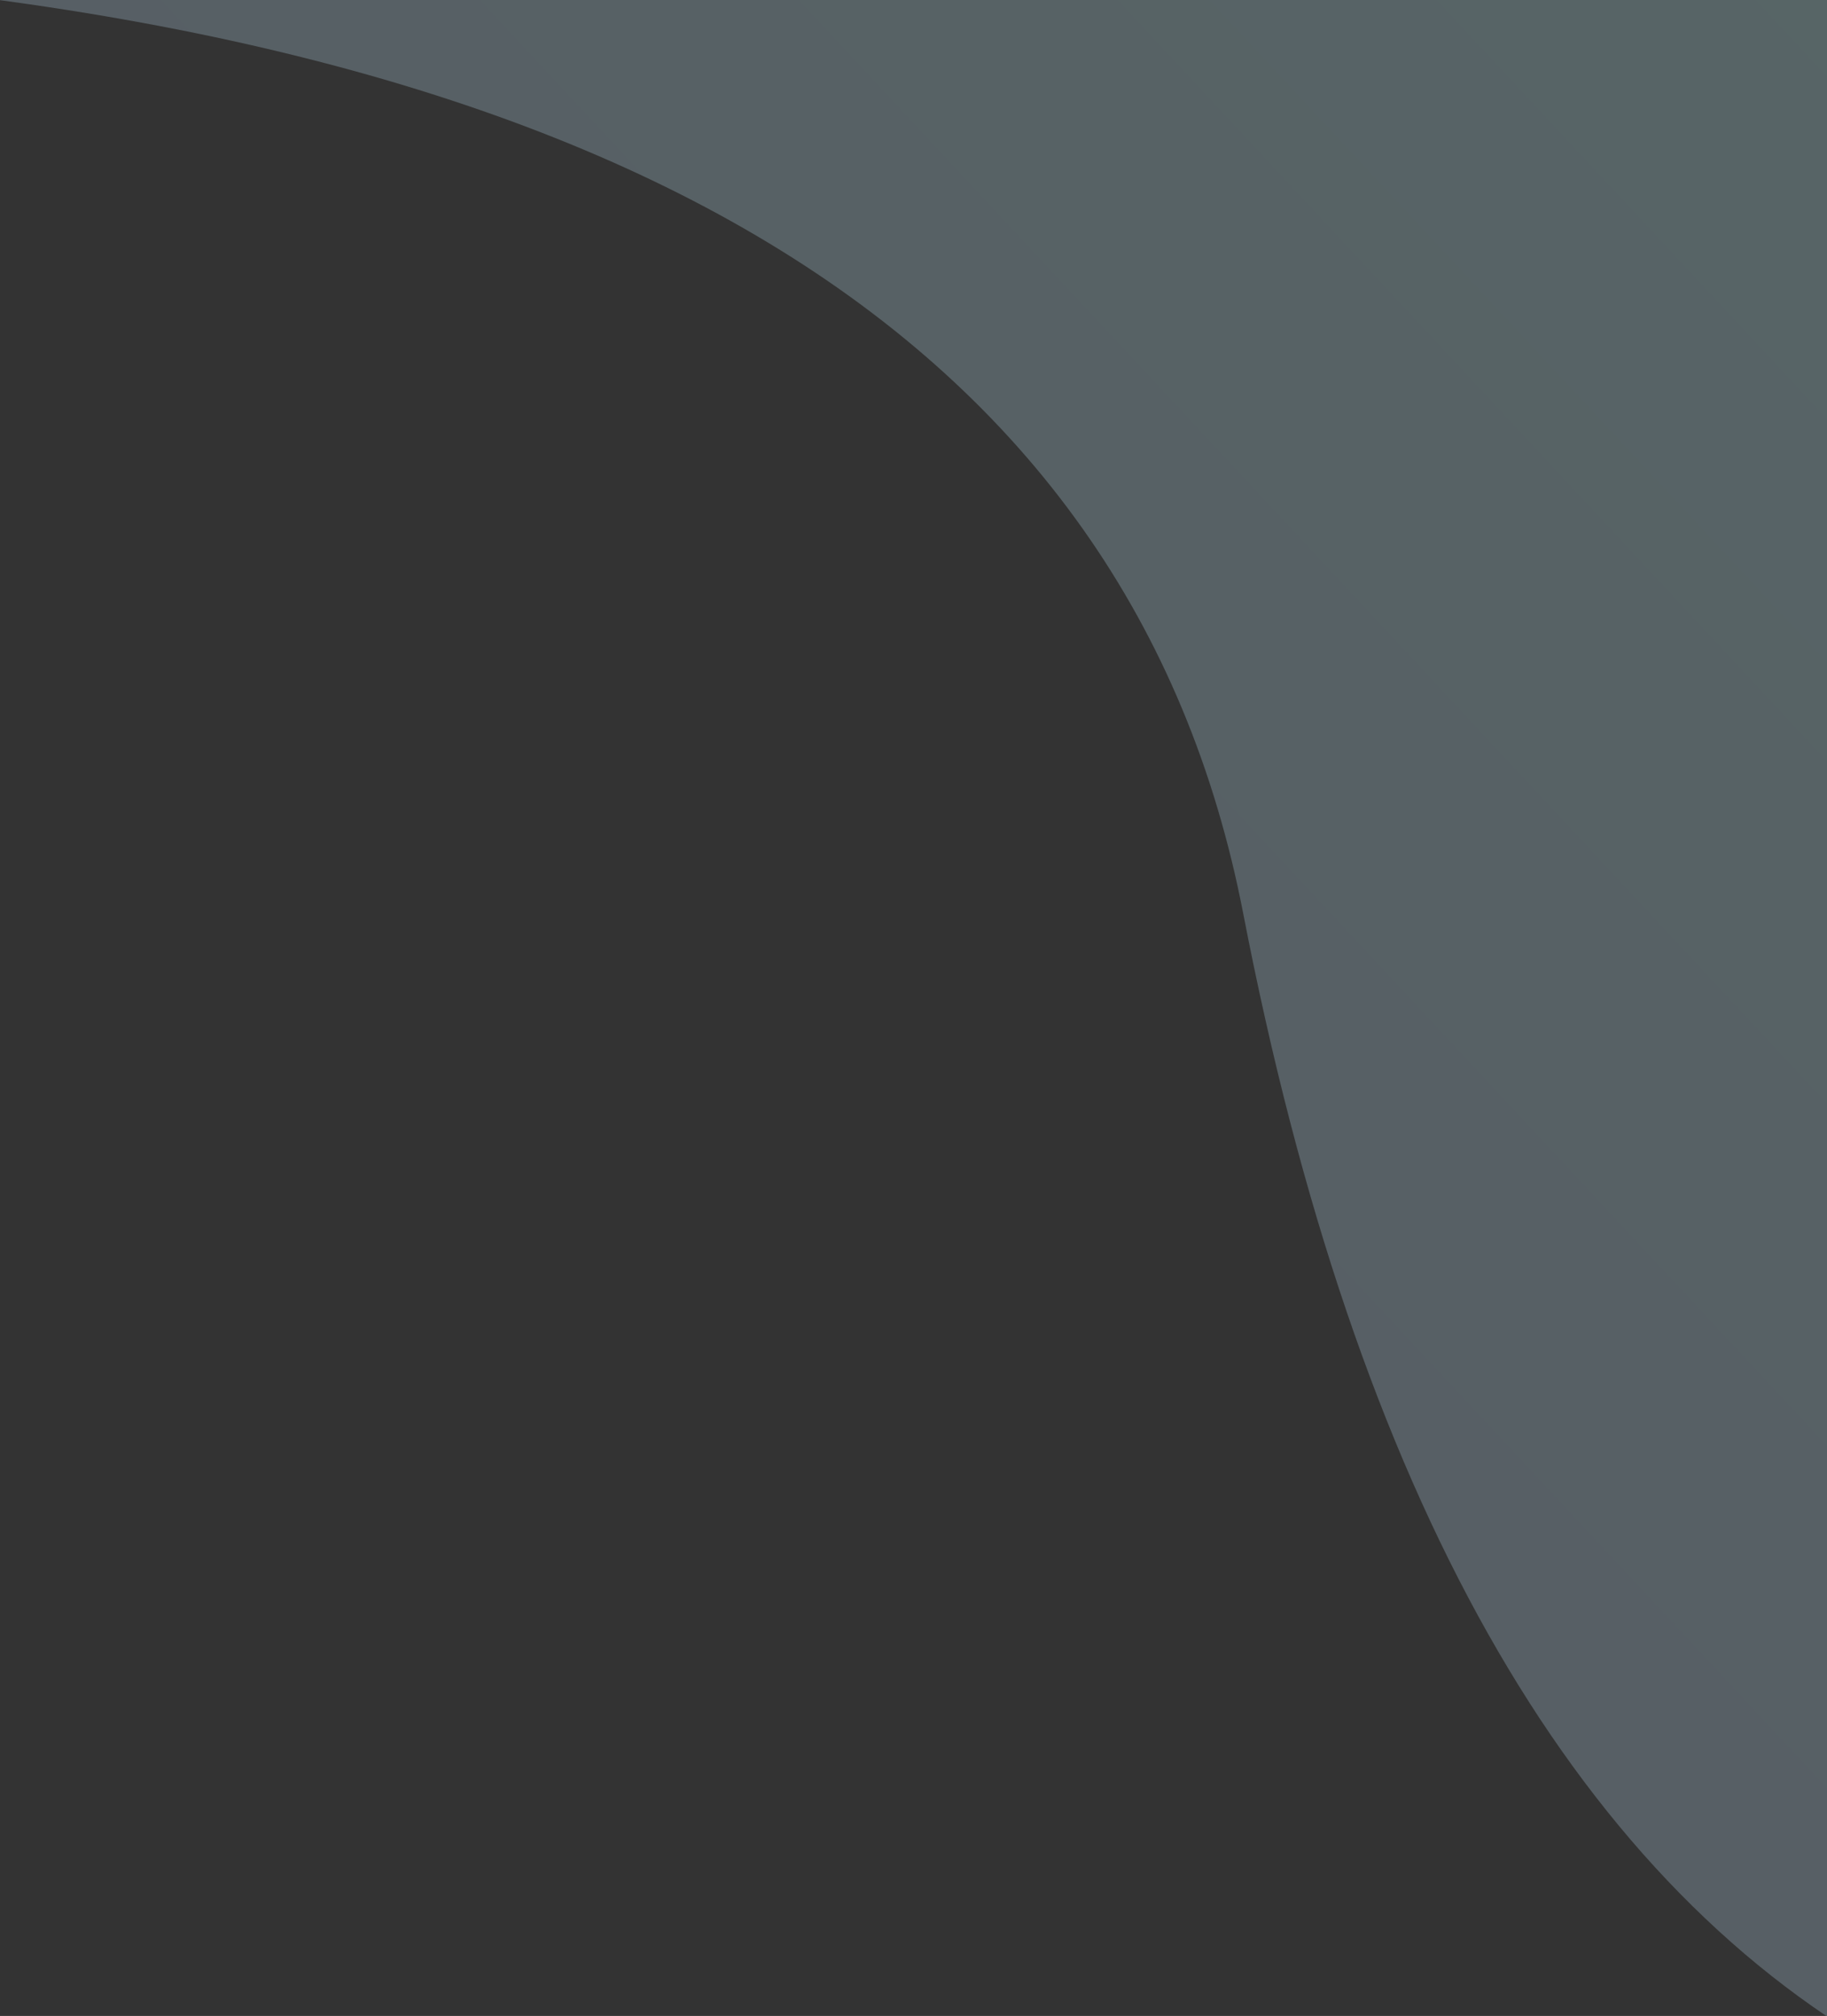 <svg xmlns="http://www.w3.org/2000/svg" width="126" height="139" viewBox="0 0 126 139">
    <rect x="0" y="0" width="126" height="139" fill="#333333" stroke="none"/>
    <defs>
        <linearGradient id="6hn6b4oa1a" x1="0%" x2="100%" y1="94.57%" y2="5.43%">
            <stop offset="0%" stop-color="#C1C9F5"/>
            <stop offset="100%" stop-color="#C3FAFF"/>
        </linearGradient>
    </defs>
    <g fill="none" fill-rule="evenodd" opacity=".25">
        <g fill="url(#6hn6b4oa1a)" transform="translate(-1114 -1390)">
            <g>
                <path d="M152-2c64.09 3.333 100.003 25 107.742 65 7.74 40 22.492 66.17 44.258 78.51V-2H152z" transform="translate(40 956) translate(900 434)"/>
            </g>
        </g>
    </g>
</svg>

